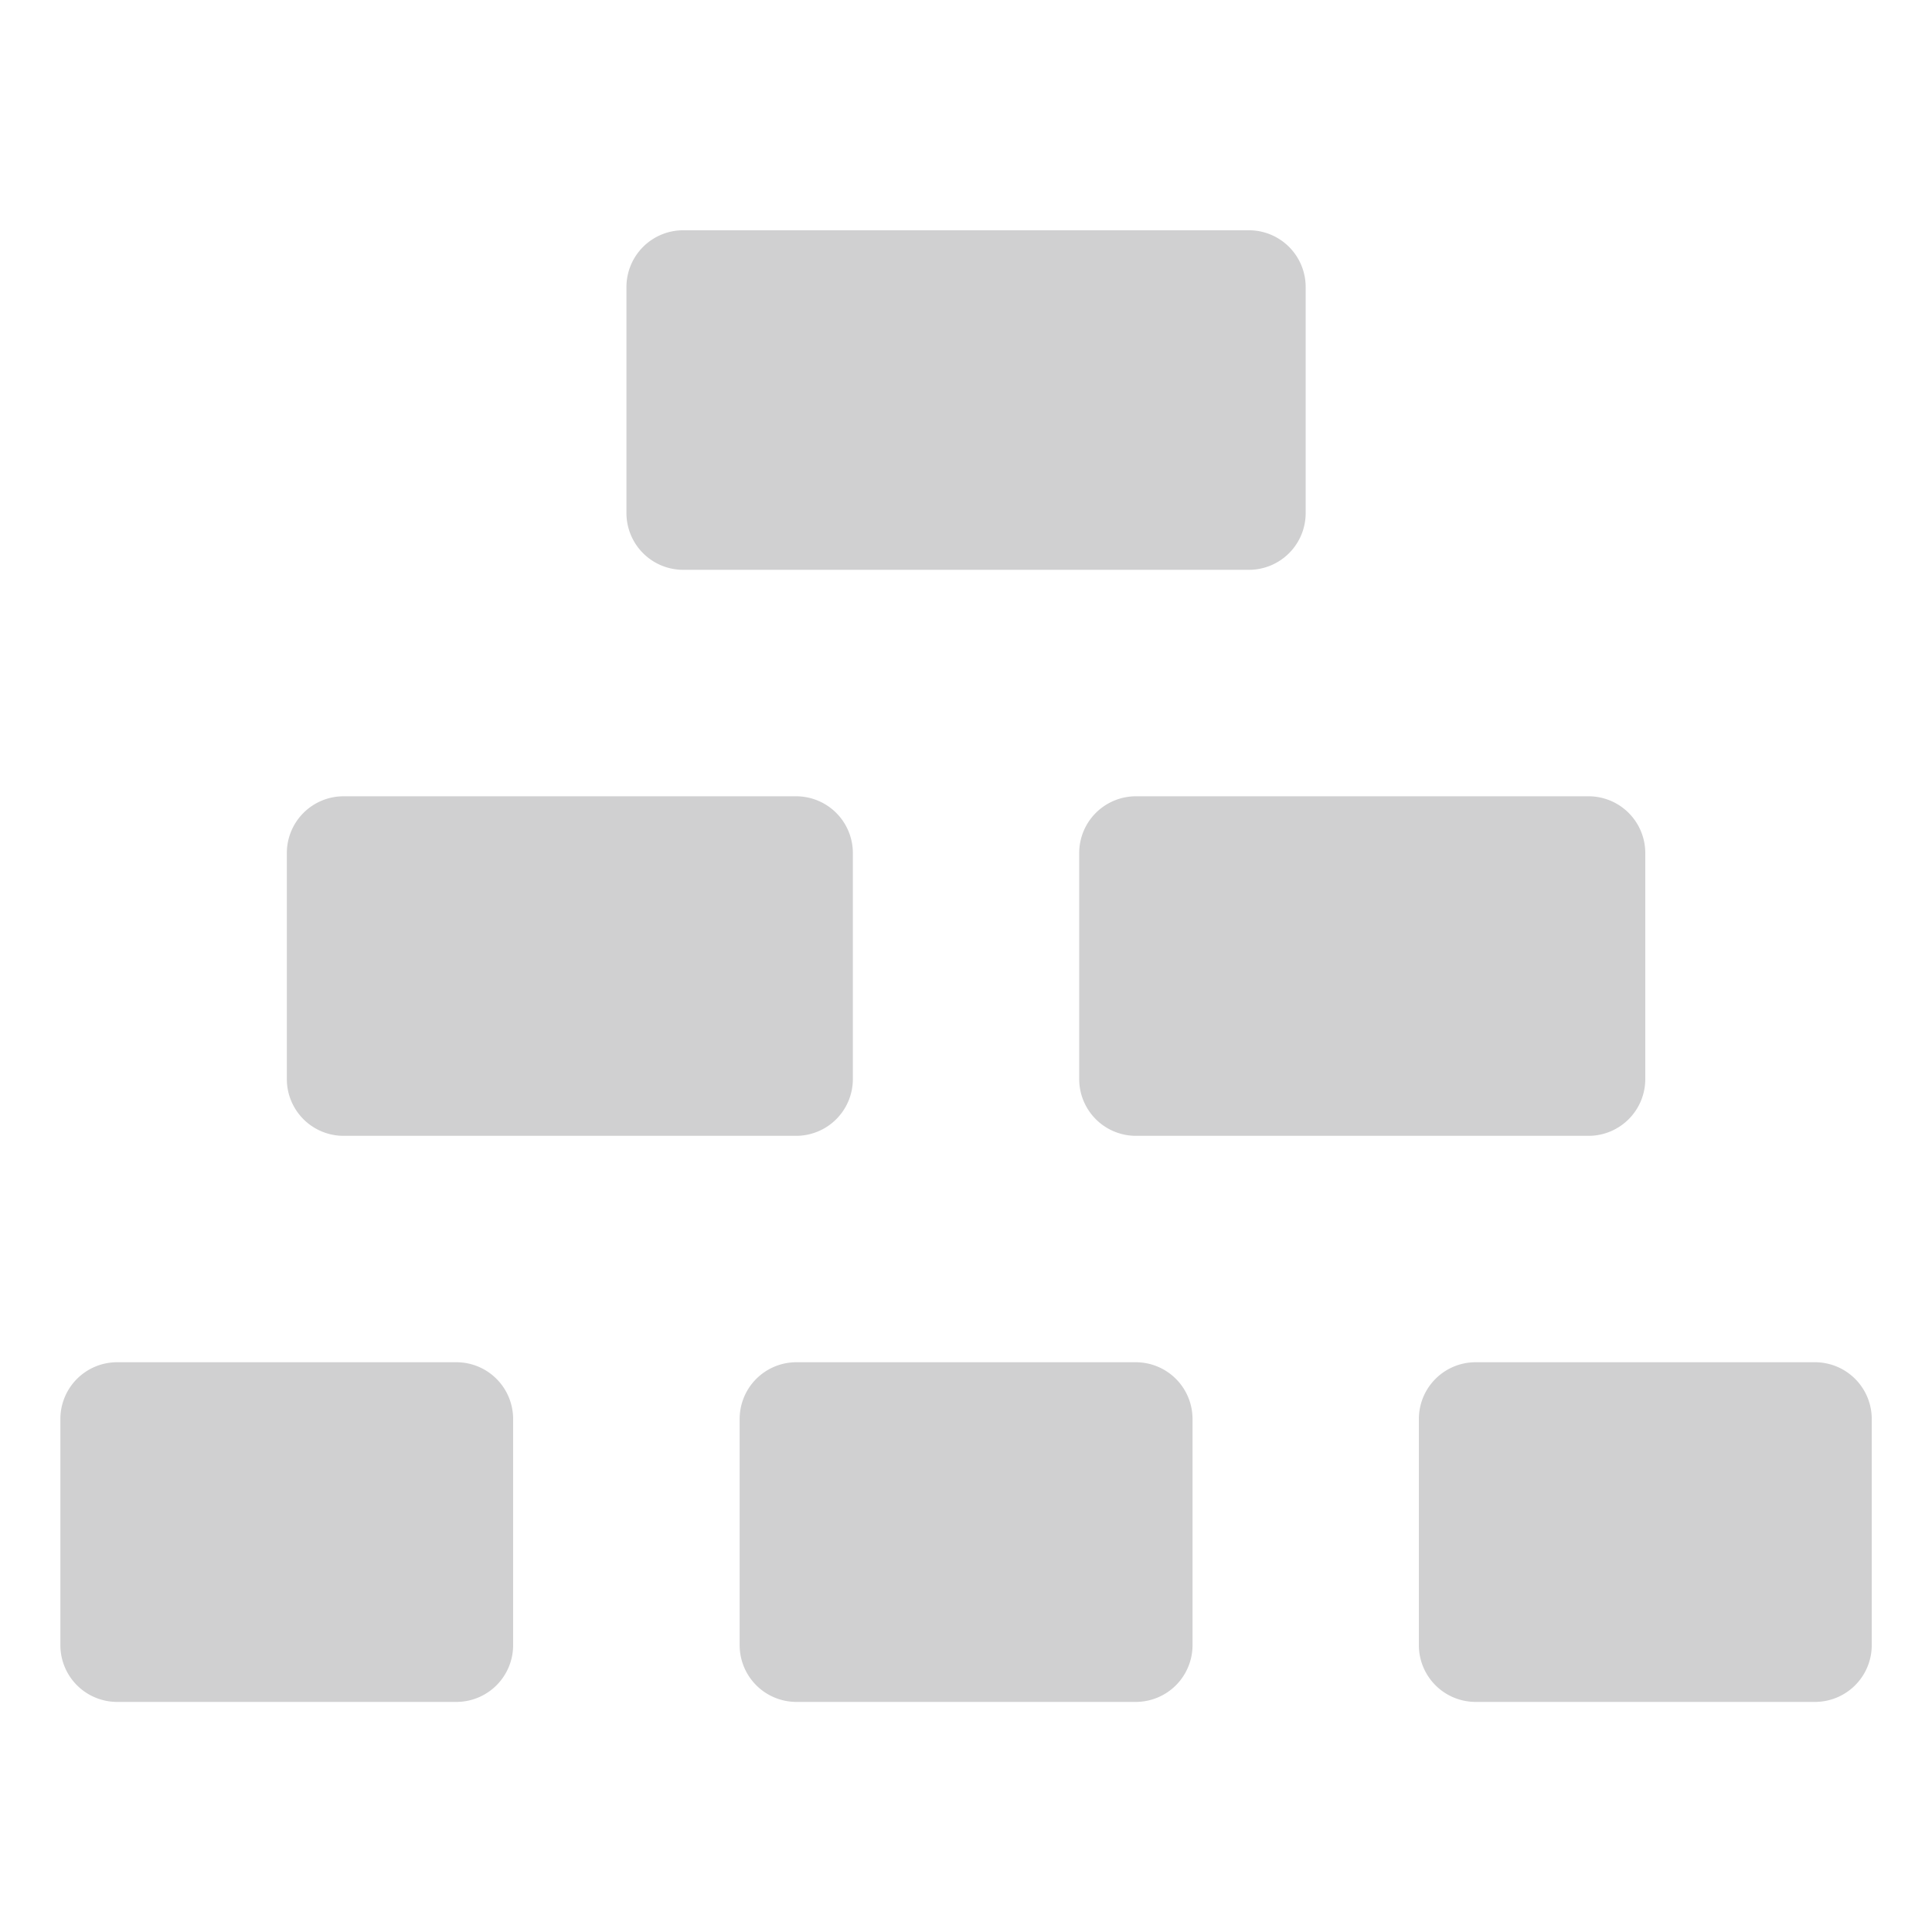 <svg xmlns="http://www.w3.org/2000/svg" width="32" height="32" viewBox="0 0 32 32"><g transform="translate(-258.775 -311.189)"><rect width="32" height="32" transform="translate(258.775 311.189)" fill="#d0d0d1" opacity="0"/><g transform="translate(259.775 267.002)"><g transform="translate(0 48)"><path d="M6.562,368H.937a.94.94,0,0,0-.937.938v3.75a.94.94,0,0,0,.937.938H6.562a.94.94,0,0,0,.937-.937v-3.75A.94.94,0,0,0,6.562,368Z" transform="translate(0 -349.25)" fill="#d0d0d1"/><path d="M198.563,368h-5.625a.94.94,0,0,0-.937.938v3.75a.94.94,0,0,0,.938.938h5.625a.94.94,0,0,0,.938-.937v-3.75A.94.94,0,0,0,198.563,368Z" transform="translate(-180.75 -349.25)" fill="#d0d0d1"/><path d="M64.938,213.625h7.5a.94.94,0,0,0,.938-.937v-3.75a.94.94,0,0,0-.938-.937h-7.5a.94.94,0,0,0-.937.938v3.75A.94.94,0,0,0,64.938,213.625Z" transform="translate(-60.25 -198.625)" fill="#d0d0d1"/><path d="M288,208.937v3.75a.94.94,0,0,0,.938.938h7.5a.94.94,0,0,0,.938-.937v-3.75a.94.94,0,0,0-.938-.937h-7.5A.94.94,0,0,0,288,208.937Z" transform="translate(-271.125 -198.625)" fill="#d0d0d1"/><path d="M160.938,53.625h9.375a.94.94,0,0,0,.938-.937v-3.75a.94.94,0,0,0-.938-.937h-9.375a.94.94,0,0,0-.937.938v3.75A.94.94,0,0,0,160.938,53.625Z" transform="translate(-150.625 -48)" fill="#d0d0d1"/><path d="M390.563,368h-5.625a.94.94,0,0,0-.937.938v3.75a.94.94,0,0,0,.938.938h5.625a.94.94,0,0,0,.938-.937v-3.75A.94.94,0,0,0,390.563,368Z" transform="translate(-361.5 -349.25)" fill="#d0d0d1"/></g></g></g></svg>